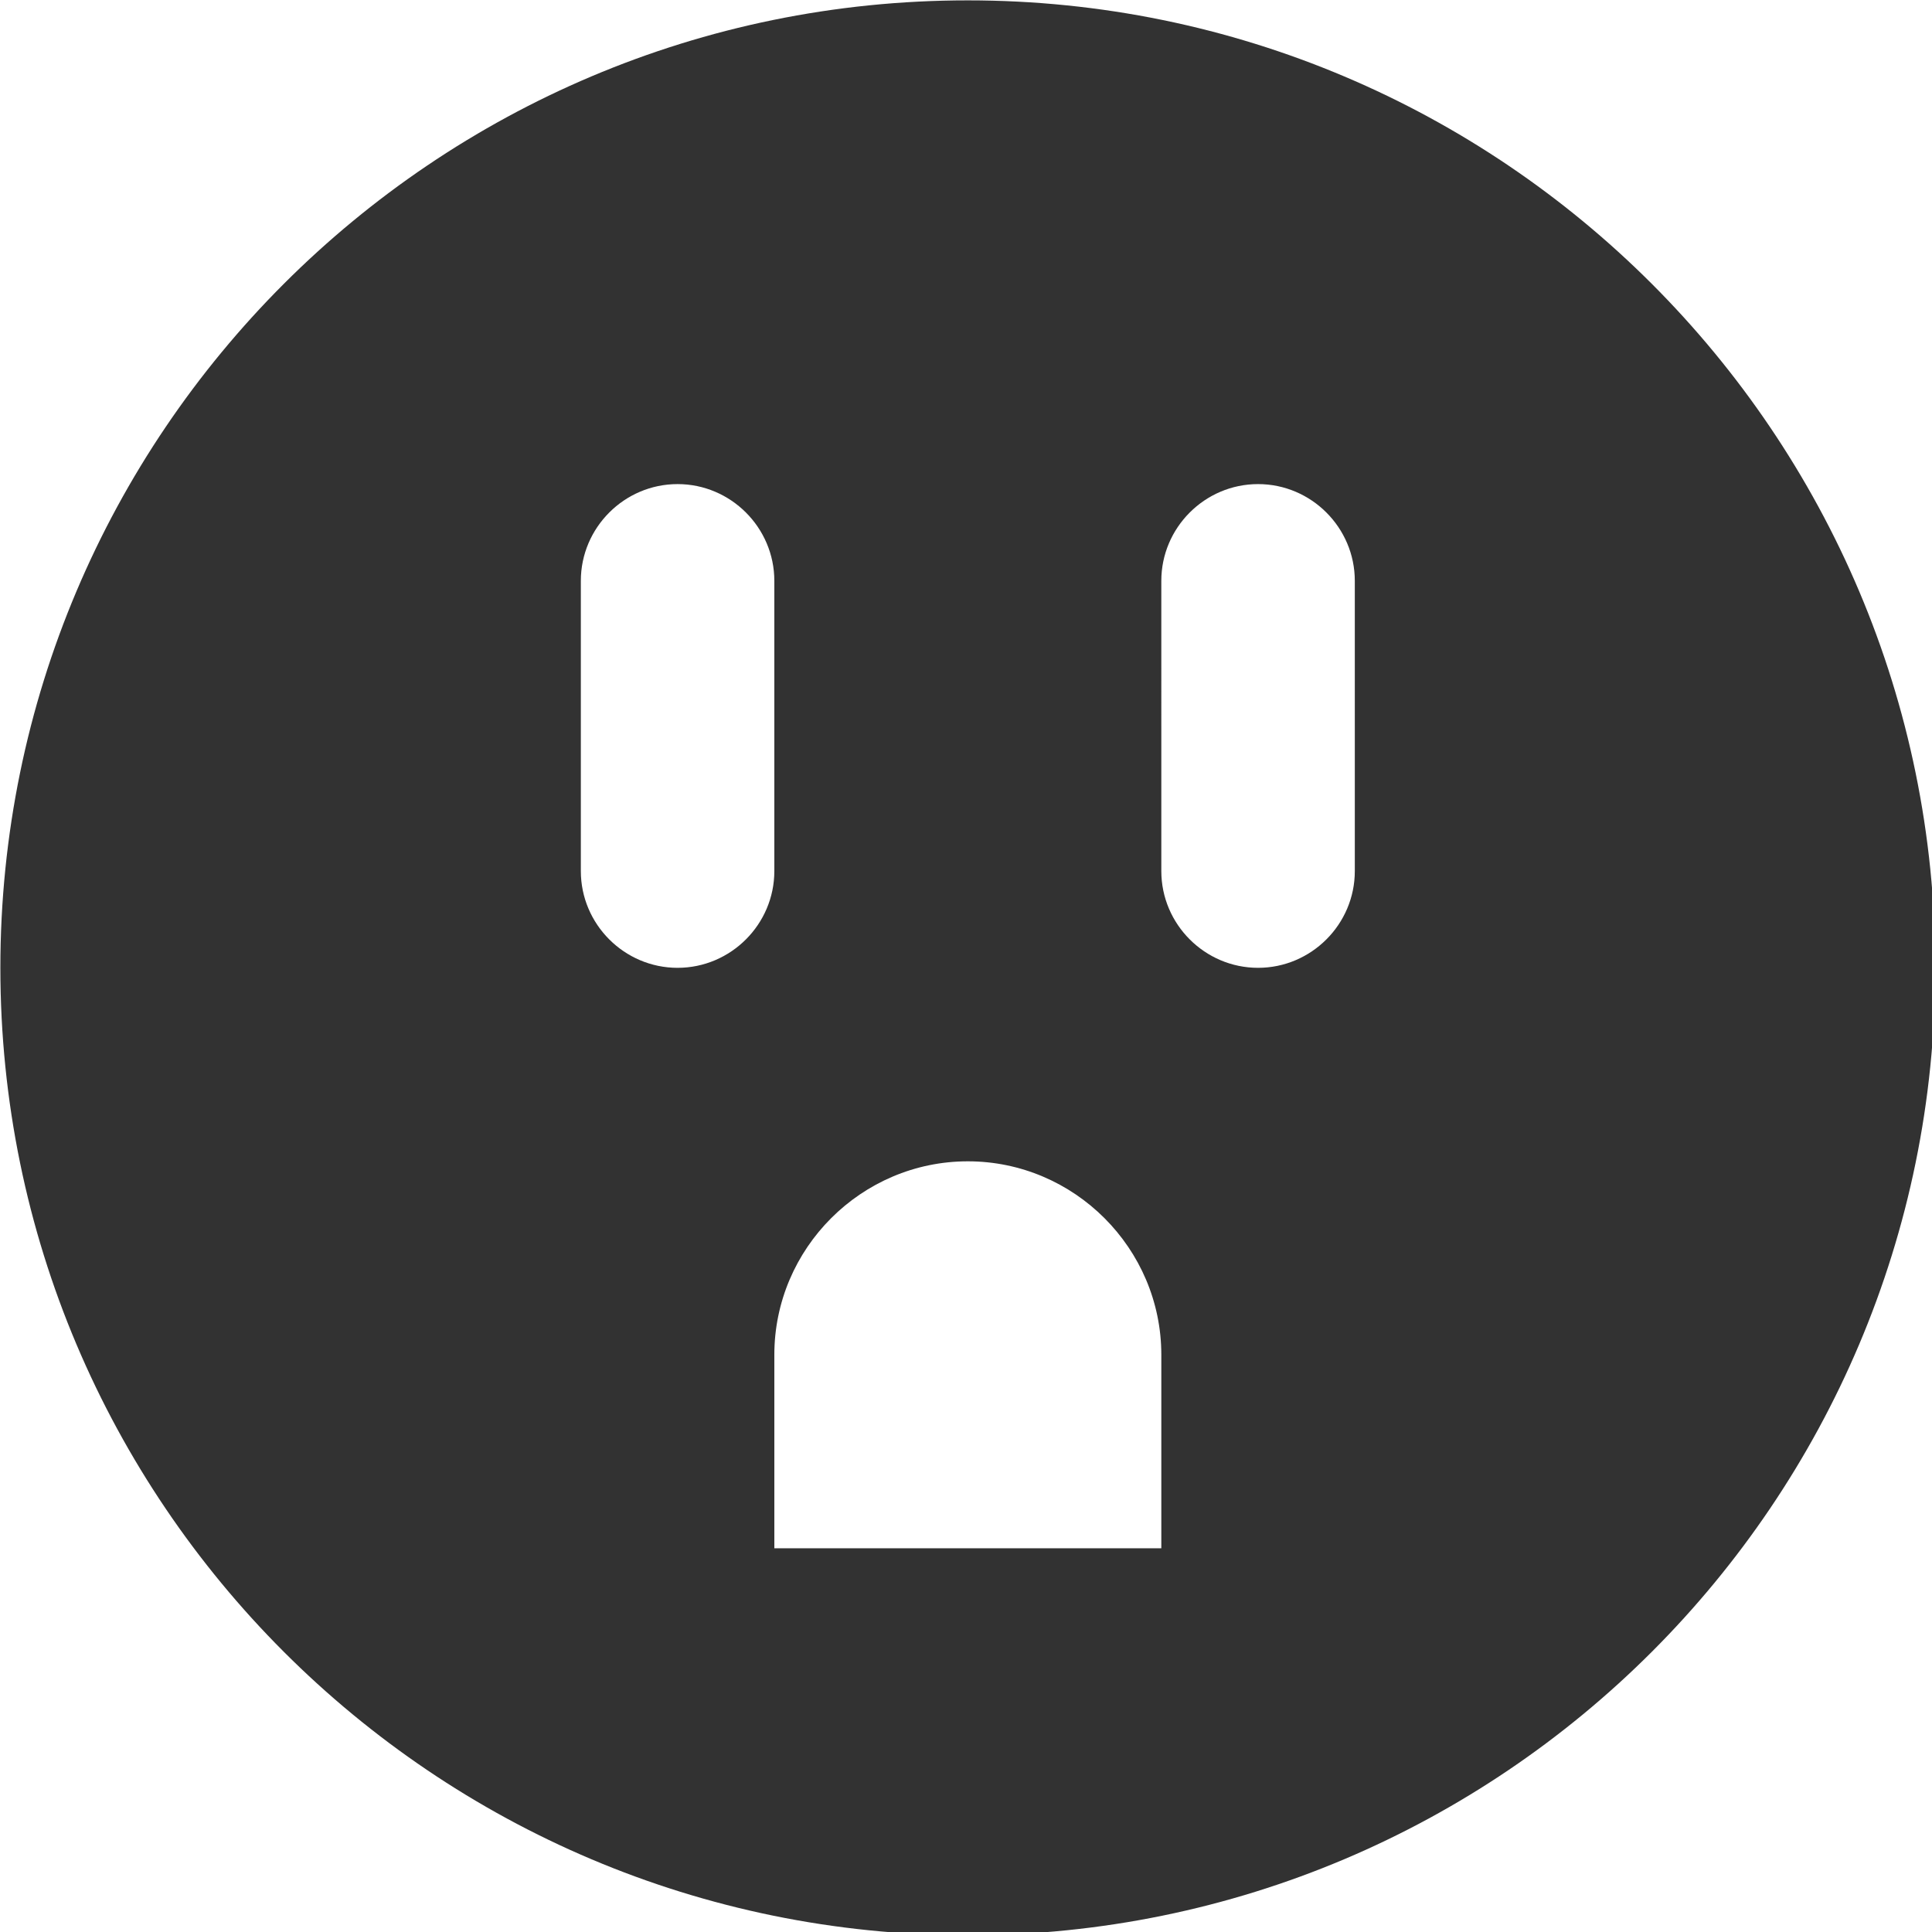 <?xml version="1.0" encoding="UTF-8" standalone="no"?>
<!-- Created with Inkscape (http://www.inkscape.org/) -->

<svg
   id="svg1100"
   version="1.1"
   viewBox="0 0 5.292 5.292"
   height="5.292mm"
   width="5.292mm"
   xmlns="http://www.w3.org/2000/svg"
   xmlns:svg="http://www.w3.org/2000/svg">
  <defs
     id="defs1097" />
  <g
     id="New_Layer_1652807080.7496483"
     style="display:inline"
     transform="translate(-52.123,-129.66)">
    <path
       fill="#323232"
       d="M 12,2 C 6.48,2 2,6.48 2,12 2,17.52 6.48,22 12,22 17.52,22 22,17.52 22,12 22,6.48 17.52,2 12,2 Z M 9,12 C 8.45,12 8,11.55 8,11 V 8 C 8,7.45 8.45,7 9,7 c 0.55,0 1,0.45 1,1 v 3 c 0,0.55 -0.45,1 -1,1 z m 5,6 h -4 v -2 c 0,-1.1 0.9,-2 2,-2 1.1,0 2,0.9 2,2 z m 2,-7 c 0,0.55 -0.45,1 -1,1 -0.55,0 -1,-0.45 -1,-1 V 8 c 0,-0.55 0.45,-1 1,-1 0.55,0 1,0.45 1,1 z"
       id="path3290"
       transform="matrix(0.265,0,0,0.265,51.594,129.131)" />
  </g>
</svg>
